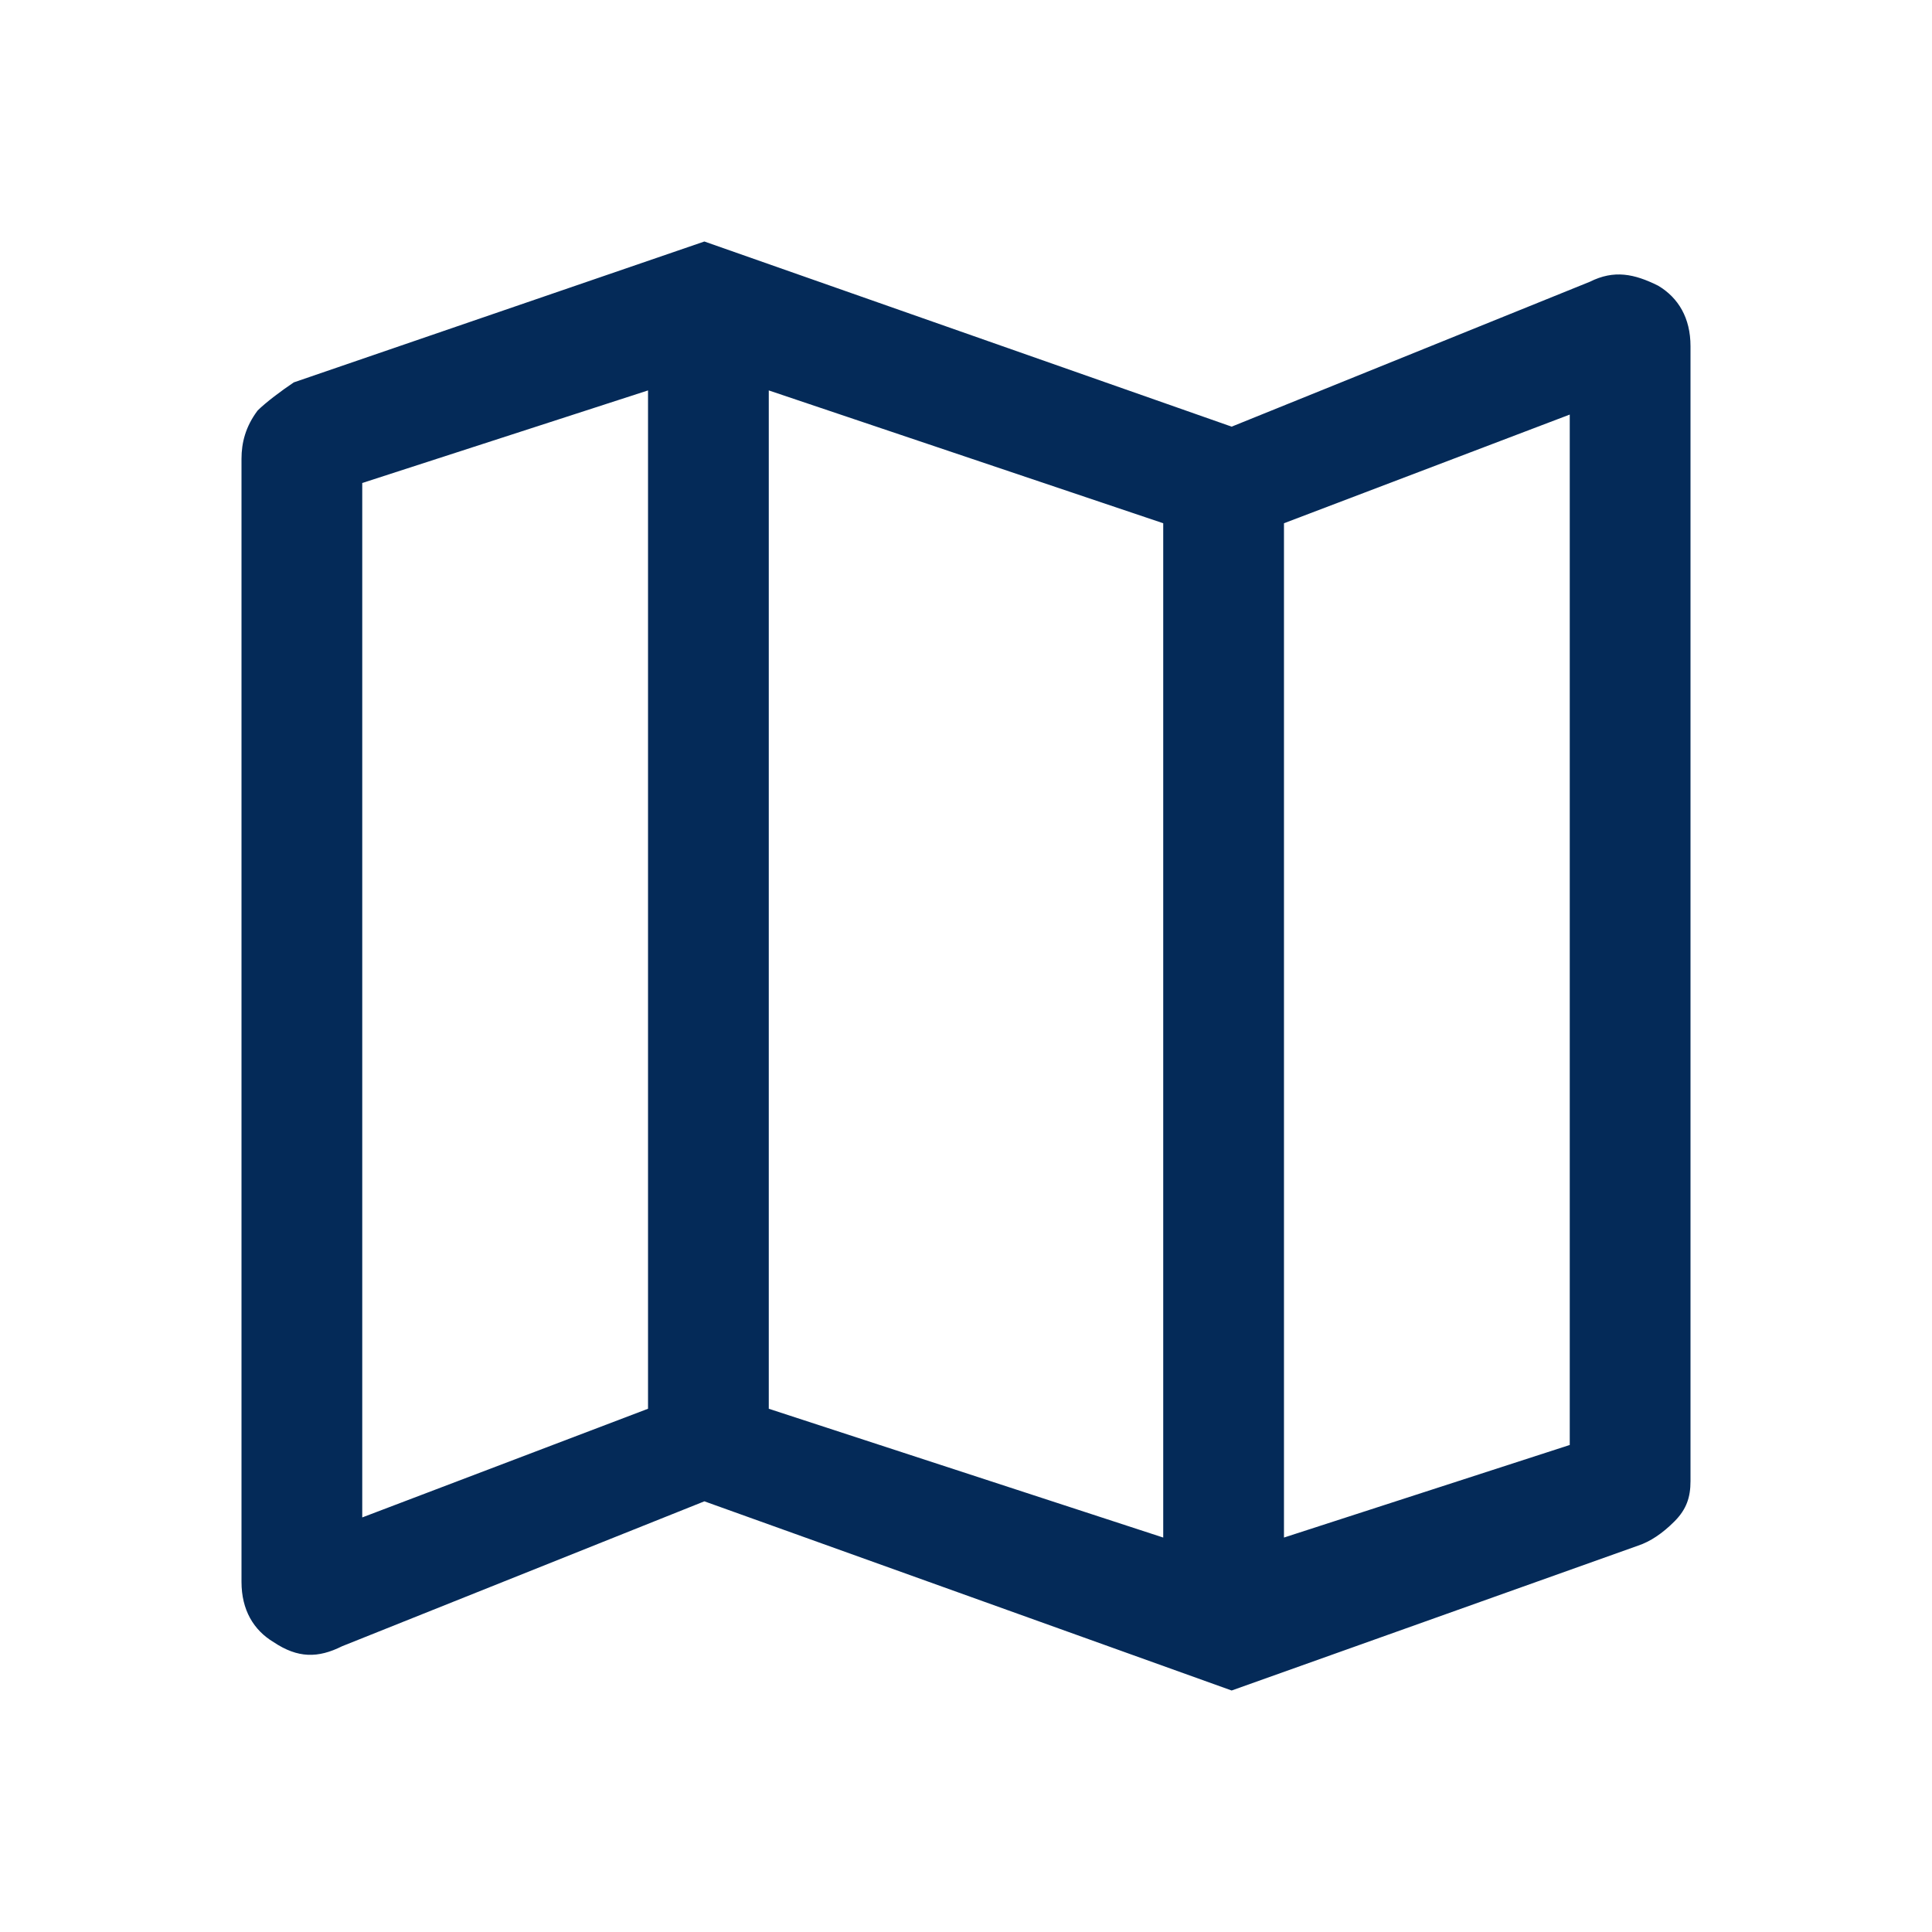 <?xml version="1.0" encoding="UTF-8"?> <svg xmlns="http://www.w3.org/2000/svg" xmlns:xlink="http://www.w3.org/1999/xlink" version="1.1" id="Layer_1" x="0px" y="0px" viewBox="0 0 48 48" style="enable-background:new 0 0 48 48;" xml:space="preserve"> <style type="text/css"> .st0{fill:#042A58;} </style> <path class="st0" d="M30.6,42l-13.1-4.7l-9,3.6c-0.6,0.3-1.1,0.3-1.7-0.1C6.3,40.5,6,40,6,39.3V11.4c0-0.4,0.1-0.8,0.4-1.2 C6.6,10,7,9.7,7.3,9.5L17.5,6l13.1,4.6L39.5,7c0.6-0.3,1.1-0.2,1.7,0.1C41.7,7.4,42,7.9,42,8.6v28.2c0,0.4-0.1,0.7-0.4,1 s-0.6,0.5-0.9,0.6L30.6,42z M28.9,38.2V13l-9.8-3.3V35L28.9,38.2z M31.9,38.2l7.1-2.3V10.3L31.9,13V38.2z M9,37.7l7.1-2.7V9.7L9,12 V37.7z M31.9,13v25.2V13z M16.1,9.7V35V9.7z"></path> </svg> 